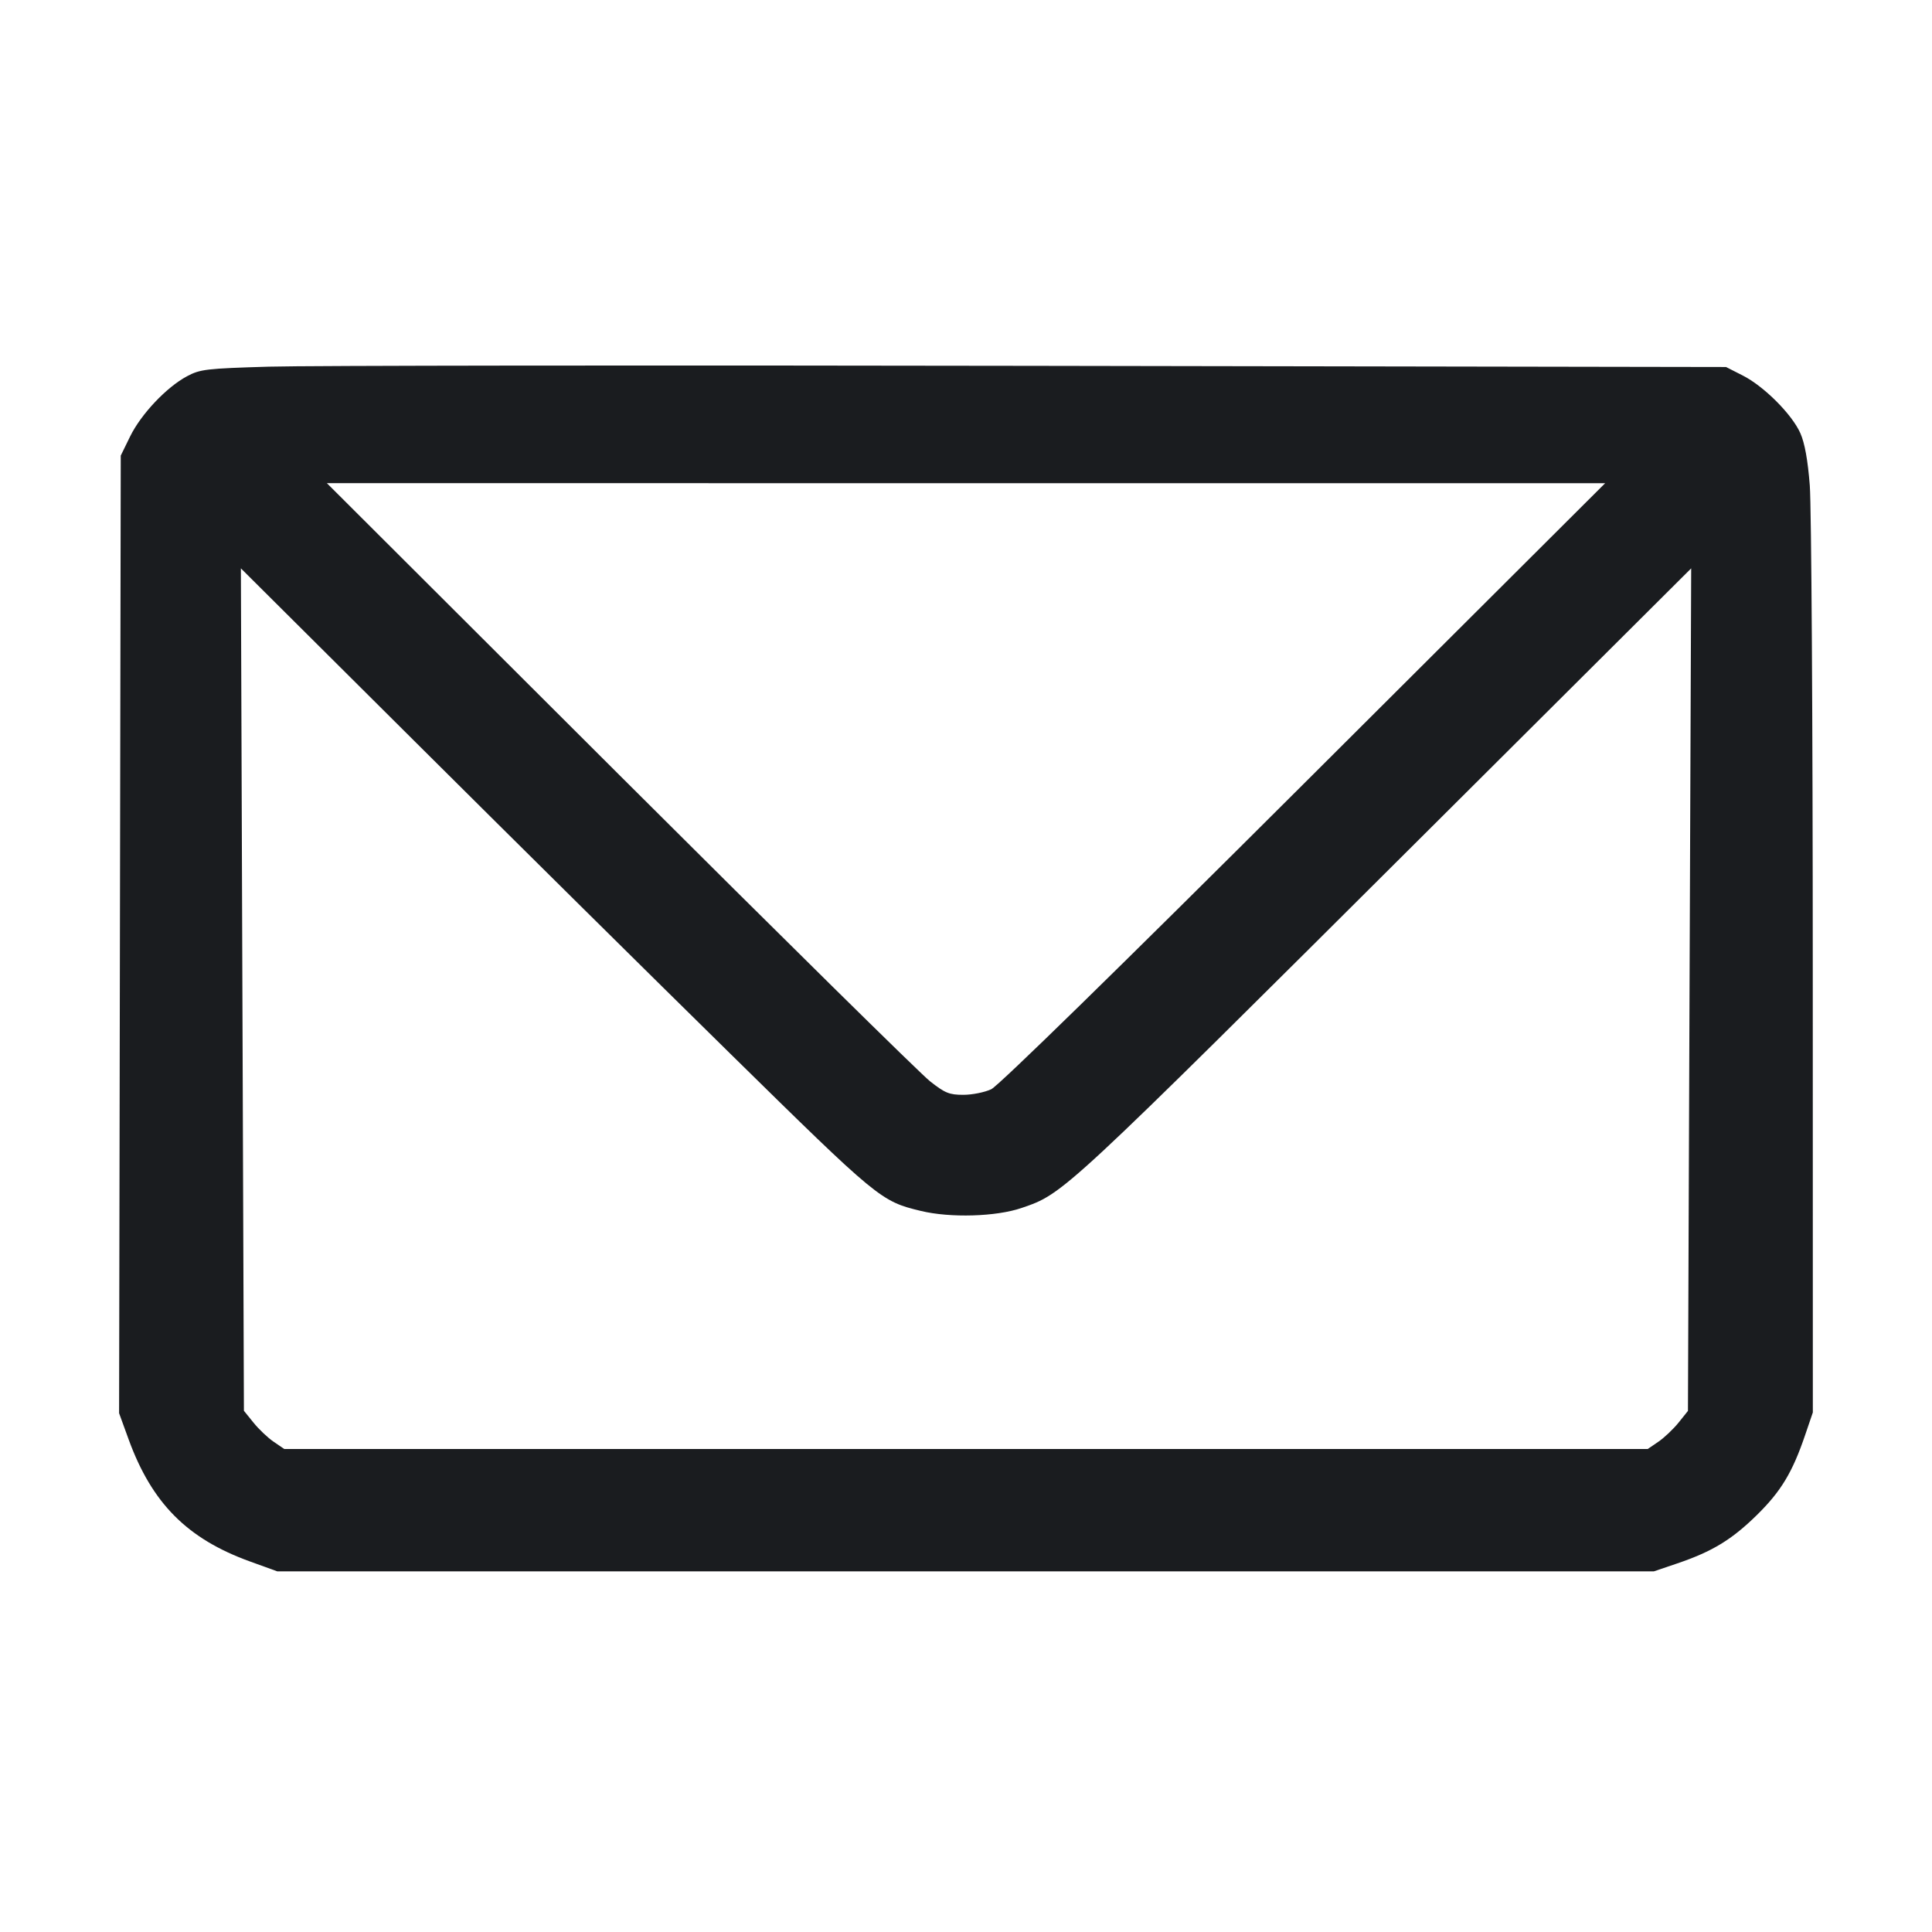 <svg width="28" height="28" viewBox="0 0 28 28" fill="none" xmlns="http://www.w3.org/2000/svg"><path d="M3.897 5.314 C 2.987 5.341,2.902 5.351,2.710 5.453 C 2.413 5.612,2.046 6.000,1.887 6.323 L 1.750 6.603 1.738 13.542 L 1.726 20.481 1.865 20.863 C 2.202 21.786,2.714 22.301,3.620 22.629 L 4.018 22.773 13.994 22.773 L 23.970 22.773 24.306 22.659 C 24.816 22.486,25.097 22.315,25.462 21.957 C 25.813 21.612,25.978 21.338,26.163 20.793 L 26.273 20.470 26.272 14.027 C 26.272 10.483,26.252 7.338,26.229 7.037 C 26.200 6.668,26.156 6.423,26.092 6.278 C 25.971 6.005,25.564 5.597,25.255 5.441 L 25.015 5.319 14.946 5.302 C 9.408 5.292,4.436 5.298,3.897 5.314 M18.900 11.354 C 16.202 14.045,14.472 15.736,14.366 15.786 C 14.273 15.830,14.091 15.867,13.962 15.867 C 13.758 15.867,13.696 15.842,13.479 15.671 C 13.342 15.564,11.319 13.569,8.983 11.239 L 4.737 7.002 14.000 7.003 L 23.263 7.003 18.900 11.354 M10.589 15.276 C 12.734 17.384,12.766 17.410,13.347 17.550 C 13.774 17.653,14.437 17.633,14.805 17.507 C 15.419 17.296,15.366 17.346,20.737 11.996 L 24.510 8.237 24.486 14.342 L 24.463 20.448 24.326 20.619 C 24.250 20.713,24.119 20.837,24.034 20.895 L 23.880 21.000 14.000 21.000 L 4.120 21.000 3.966 20.895 C 3.881 20.837,3.750 20.713,3.674 20.618 L 3.535 20.446 3.513 14.341 L 3.491 8.237 6.027 10.761 C 7.422 12.150,9.475 14.182,10.589 15.276 " fill="#1A1C1F" stroke="none" fill-rule="evenodd"></path></svg>